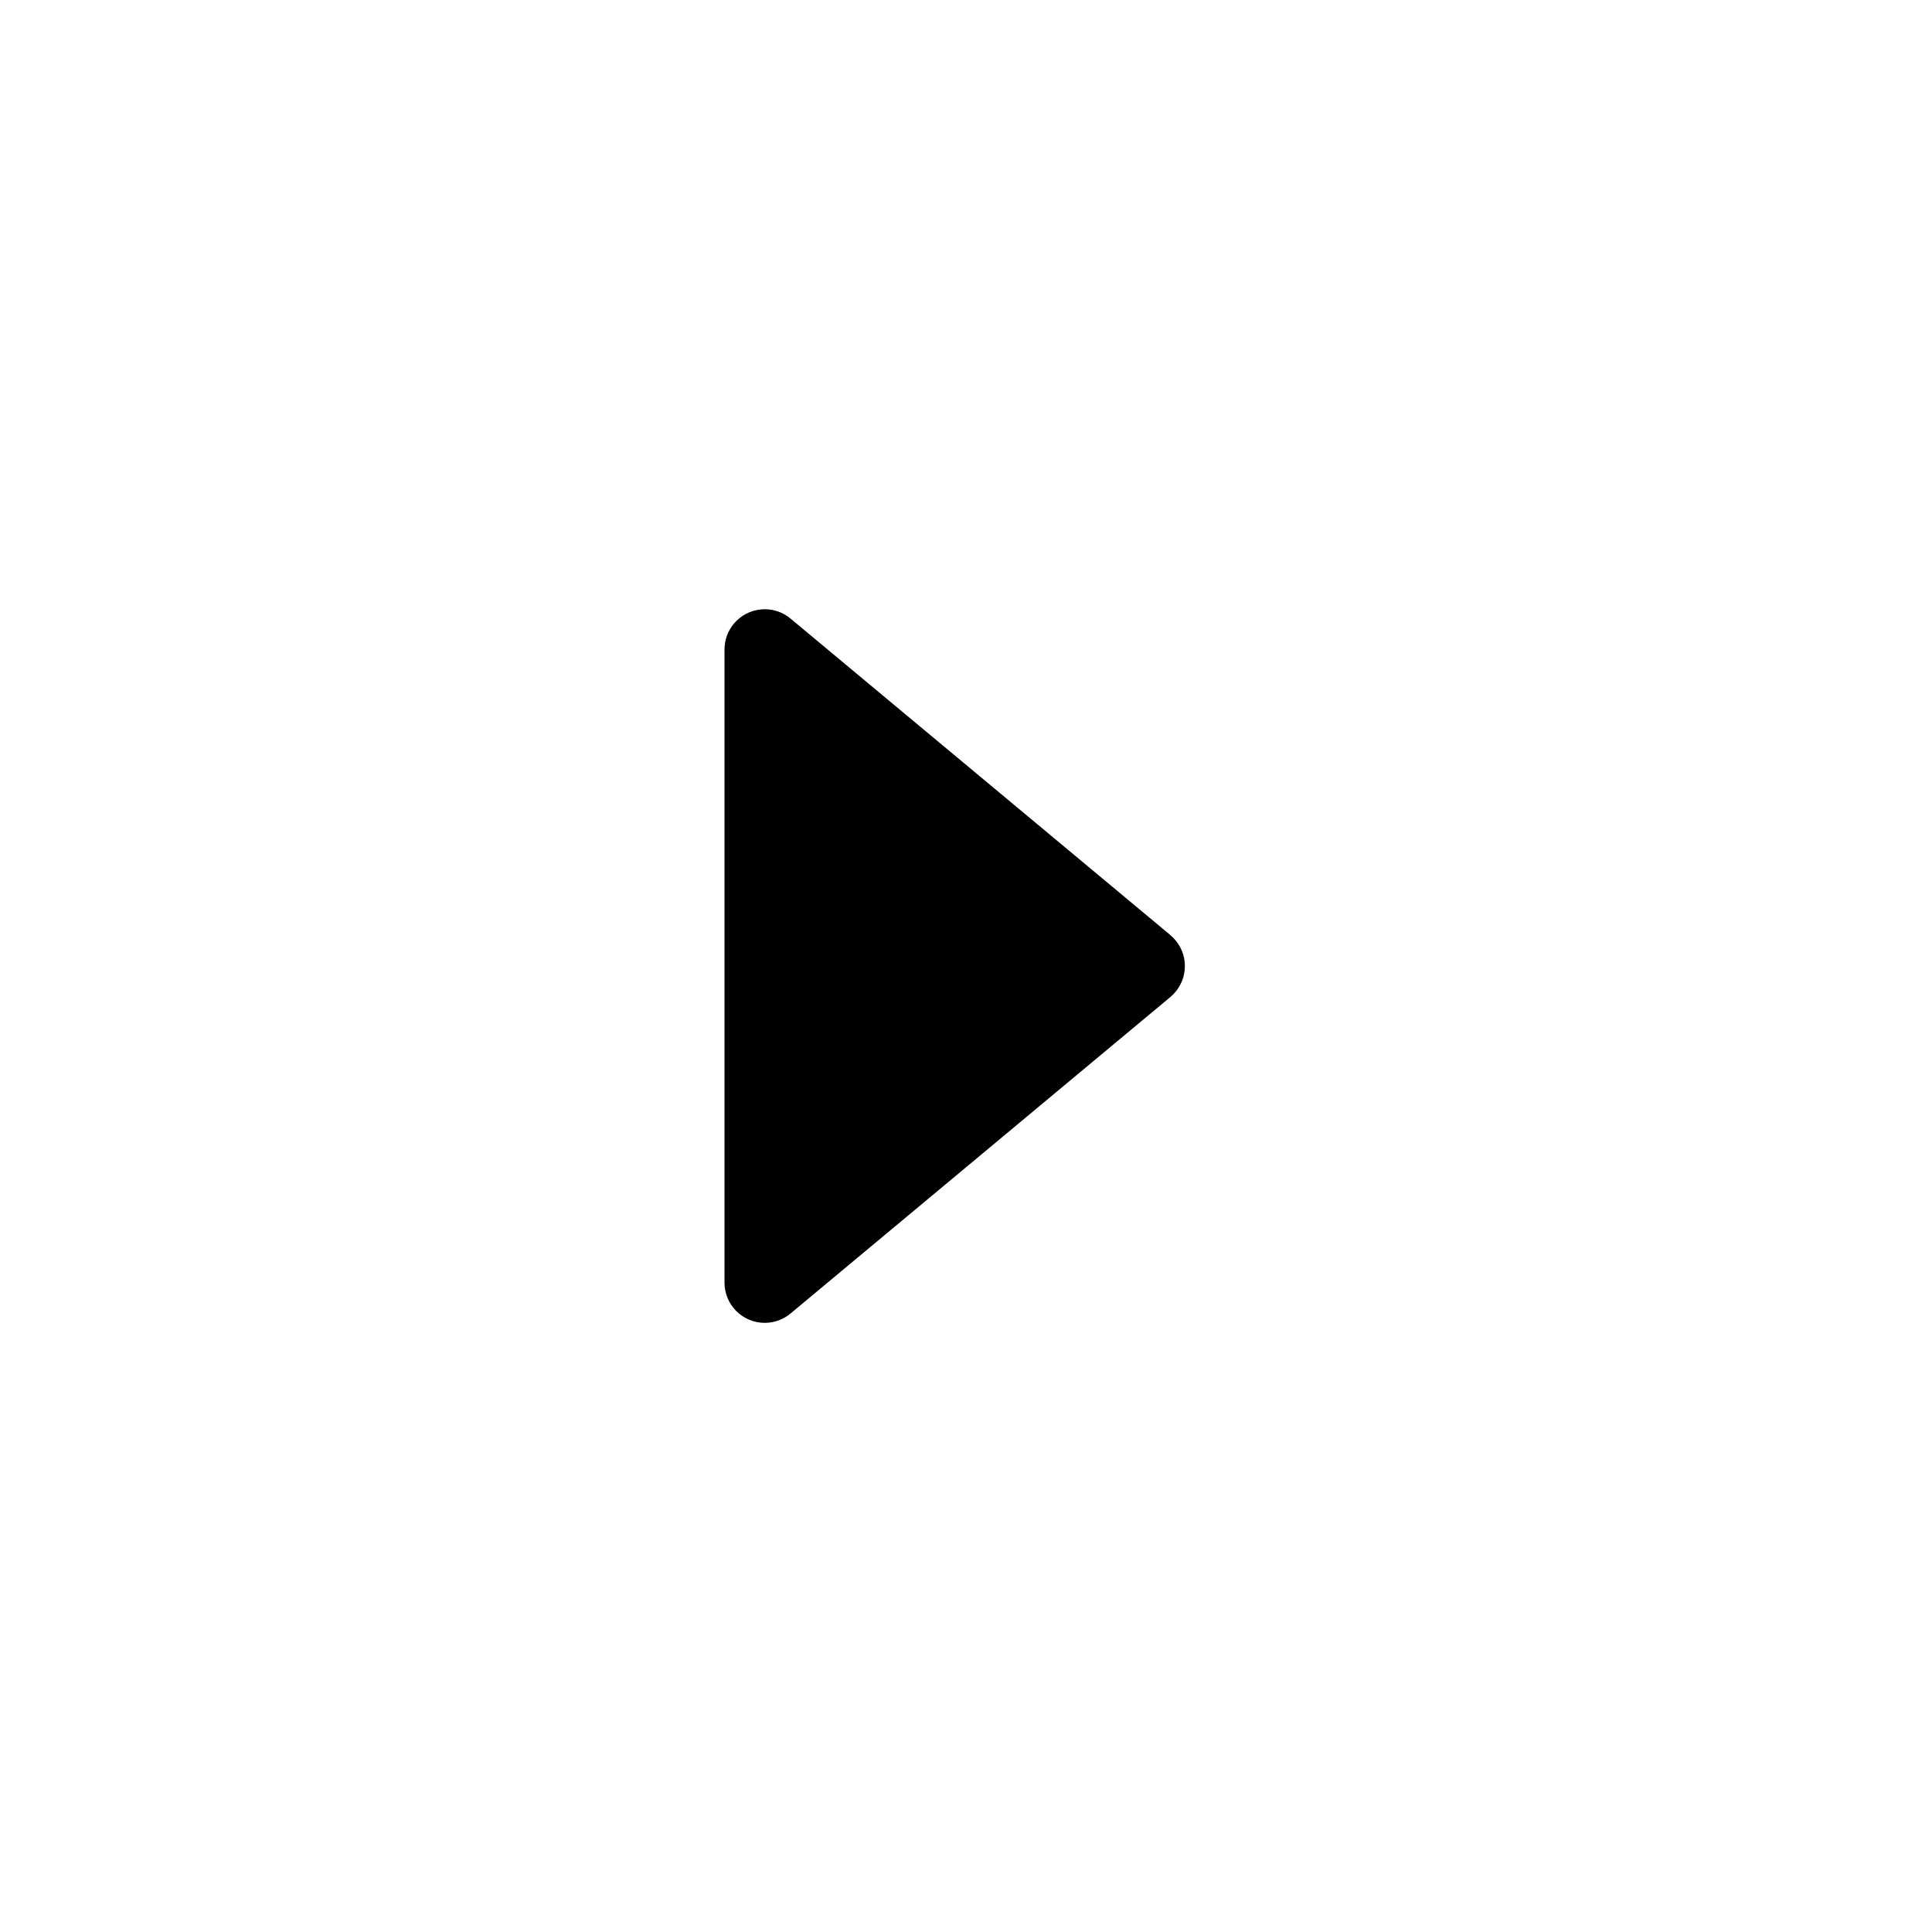 <svg version="1.1" xmlns="http://www.w3.org/2000/svg" width="24" height="24" viewBox="0 0 24 24">
<path fill="currentColor" d="M14.539 11.616l-4.719-3.932c-0.212-0.177-0.527-0.148-0.704 0.064-0.075 0.090-0.116 0.203-0.116 0.32v7.865c0 0.276 0.224 0.5 0.5 0.5 0.117 0 0.23-0.041 0.32-0.116l4.719-3.932c0.212-0.177 0.241-0.492 0.064-0.704-0.019-0.023-0.041-0.045-0.064-0.064z"></path>
</svg>
